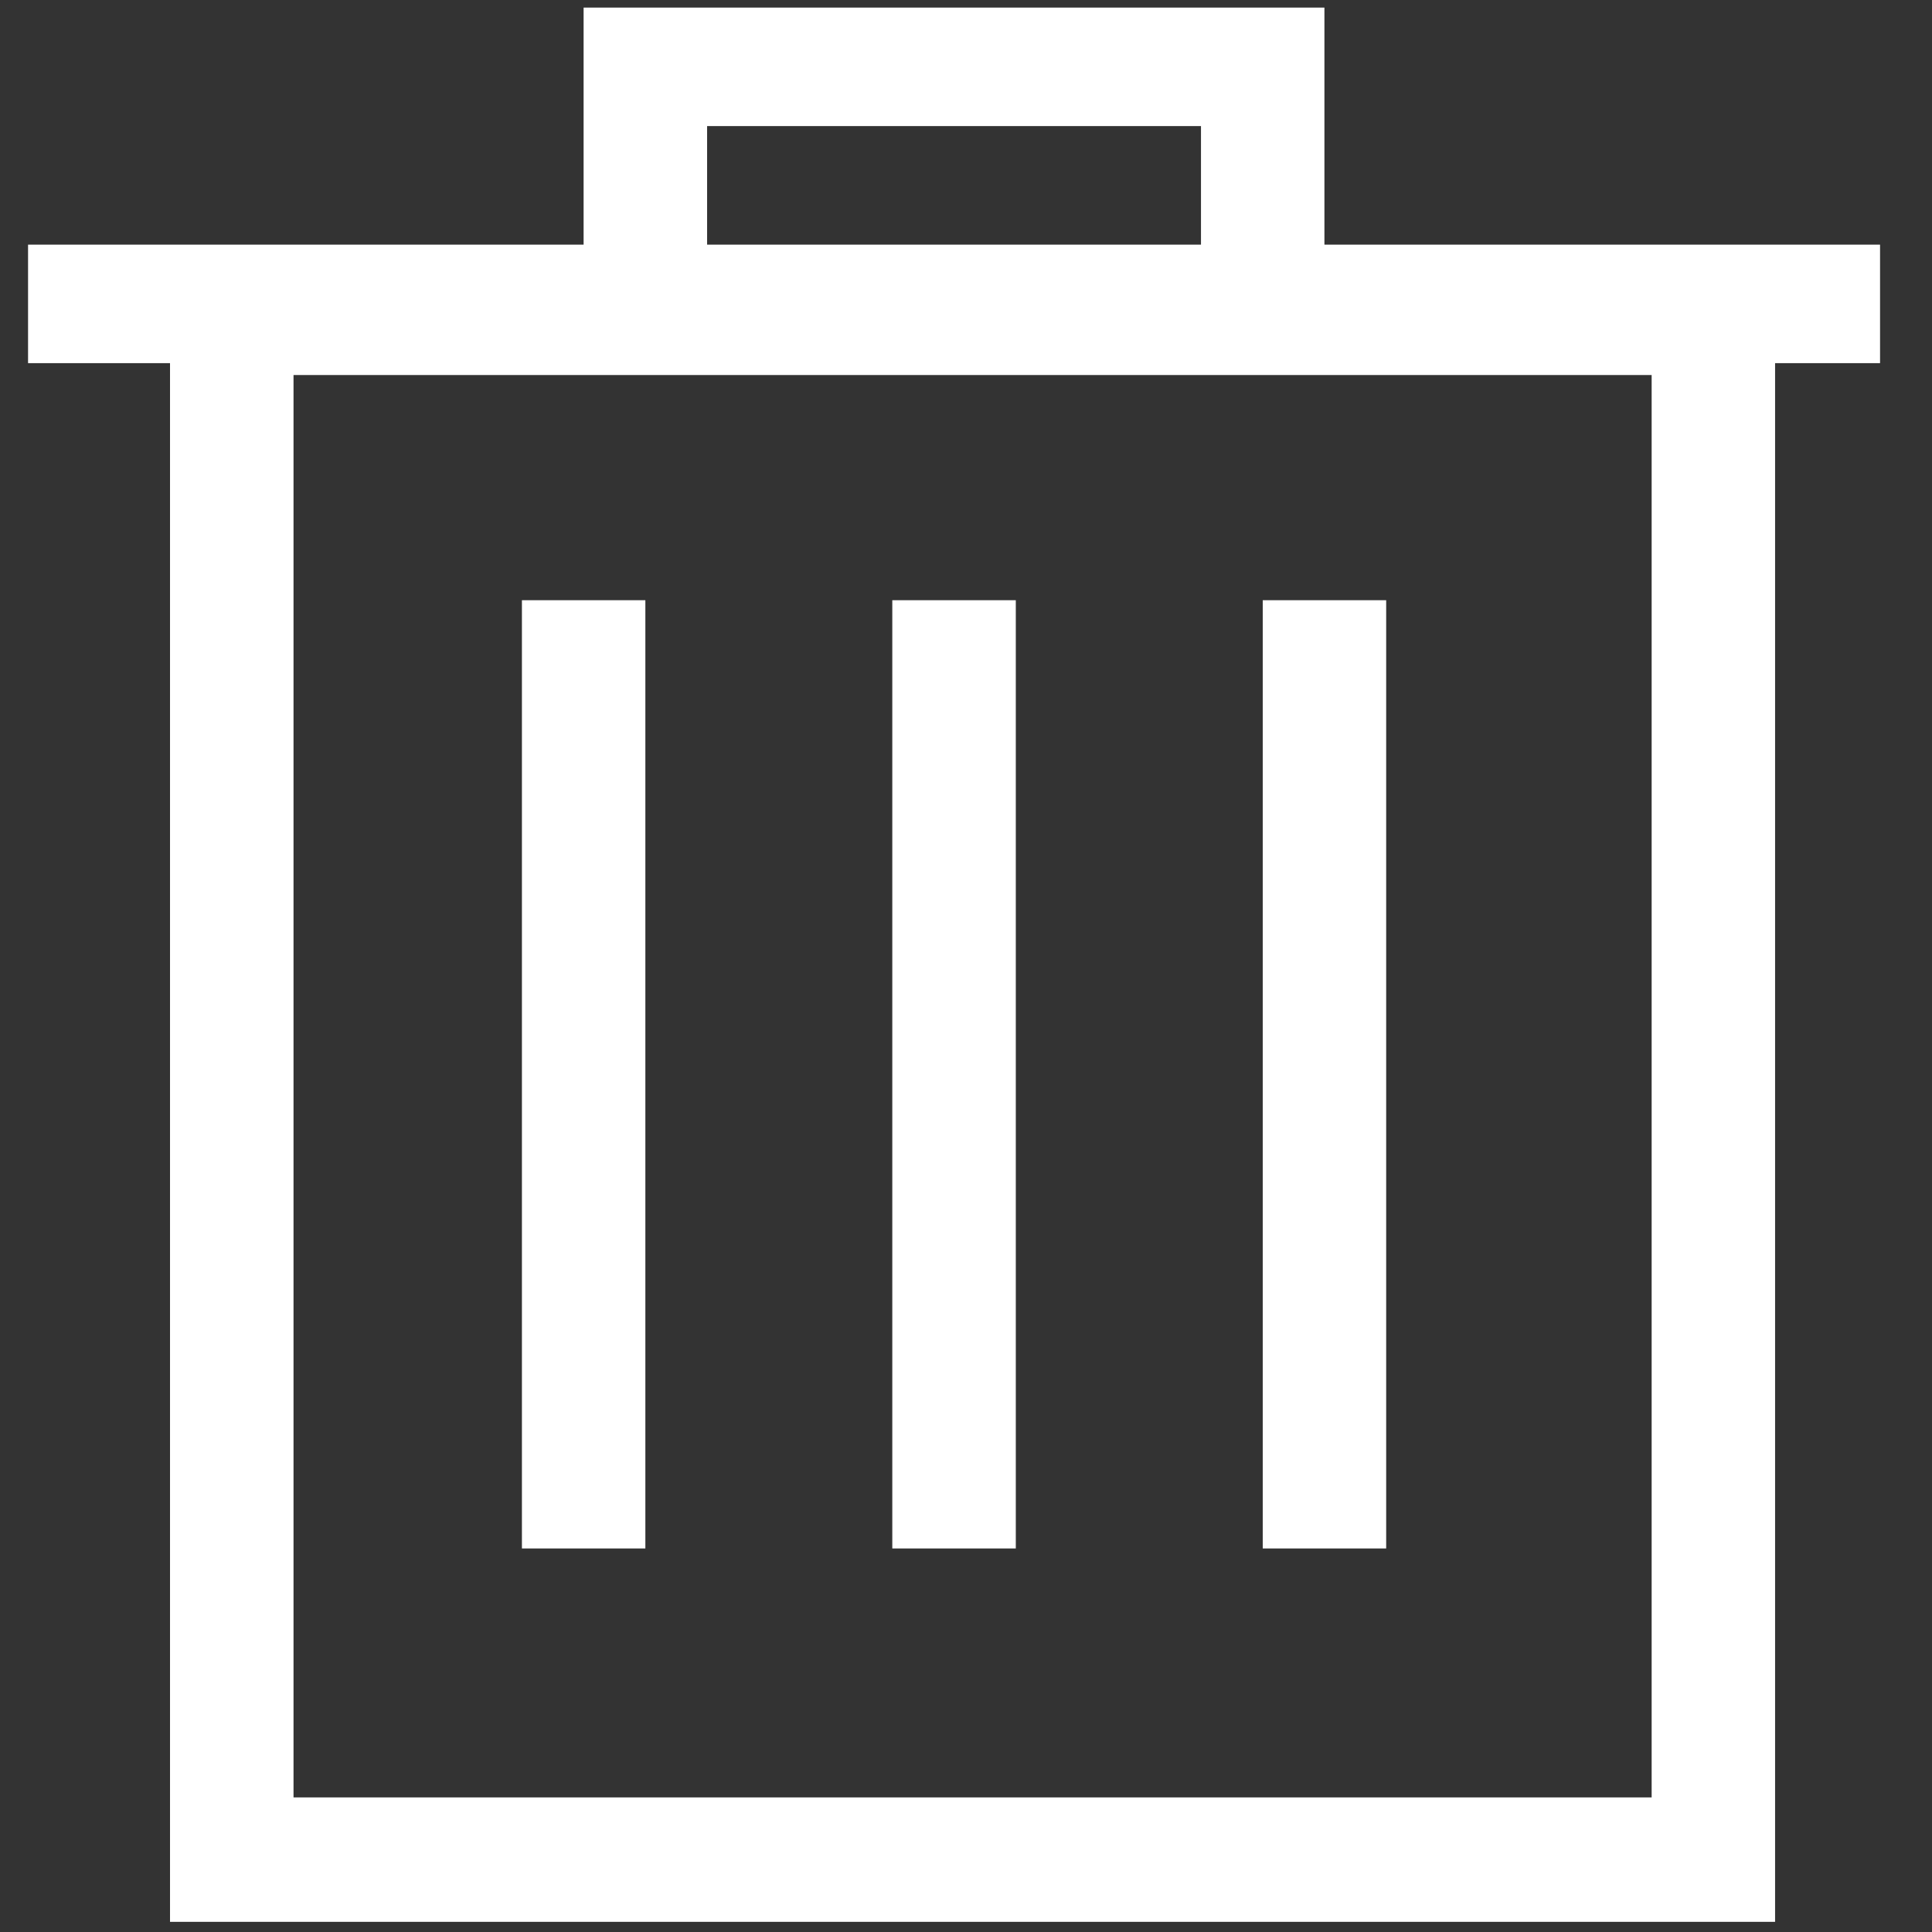 <?xml version="1.0" encoding="UTF-8"?>
<svg width="27px" height="27px" viewBox="0 0 27 27" version="1.1" xmlns="http://www.w3.org/2000/svg" xmlns:xlink="http://www.w3.org/1999/xlink">
    <rect x="0" y="0" width="27" height="27" fill="#333333" stroke="none"/>
    <!-- Generator: Sketch 54.1 (76490) - https://sketchapp.com -->
    <title>垃圾桶-白</title>
    <desc>Created with Sketch.</desc>
    <g id="页面1" stroke="none" stroke-width="1" fill="none" fill-rule="evenodd">
        <g id="购物车-购物车" transform="translate(-307, -336)" fill="#FFFFFF" fill-rule="nonzero">
            <g id="垃圾桶-白" transform="translate(307, 336)">
                <g id="编组" transform="translate(0.385, 0.103)">
                    <path d="M25.889,3.316 L18.124,3.316 L18.124,0.003 L7.771,0.003 L7.771,3.316 L0.007,3.316 L0.007,4.972 L1.991,4.972 L1.991,26.755 L24.422,26.755 L24.422,4.972 L25.889,4.972 L25.889,3.316 L25.889,3.316 Z M22.697,25.016 L3.717,25.016 L3.717,5.138 L22.697,5.138 L22.697,25.016 L22.697,25.016 Z M9.497,1.659 L16.399,1.659 L16.399,3.316 L9.497,3.316 L9.497,1.659 L9.497,1.659 Z" id="形状"></path>
                    <path d="M12.085,8.285 L13.811,8.285 L13.811,21.537 L12.085,21.537 L12.085,8.285 Z M17.262,8.285 L18.987,8.285 L18.987,21.537 L17.262,21.537 L17.262,8.285 Z M6.909,8.285 L8.634,8.285 L8.634,21.537 L6.909,21.537 L6.909,8.285 Z" id="形状"></path>
                </g>
            </g>
        </g>
    </g>
</svg>